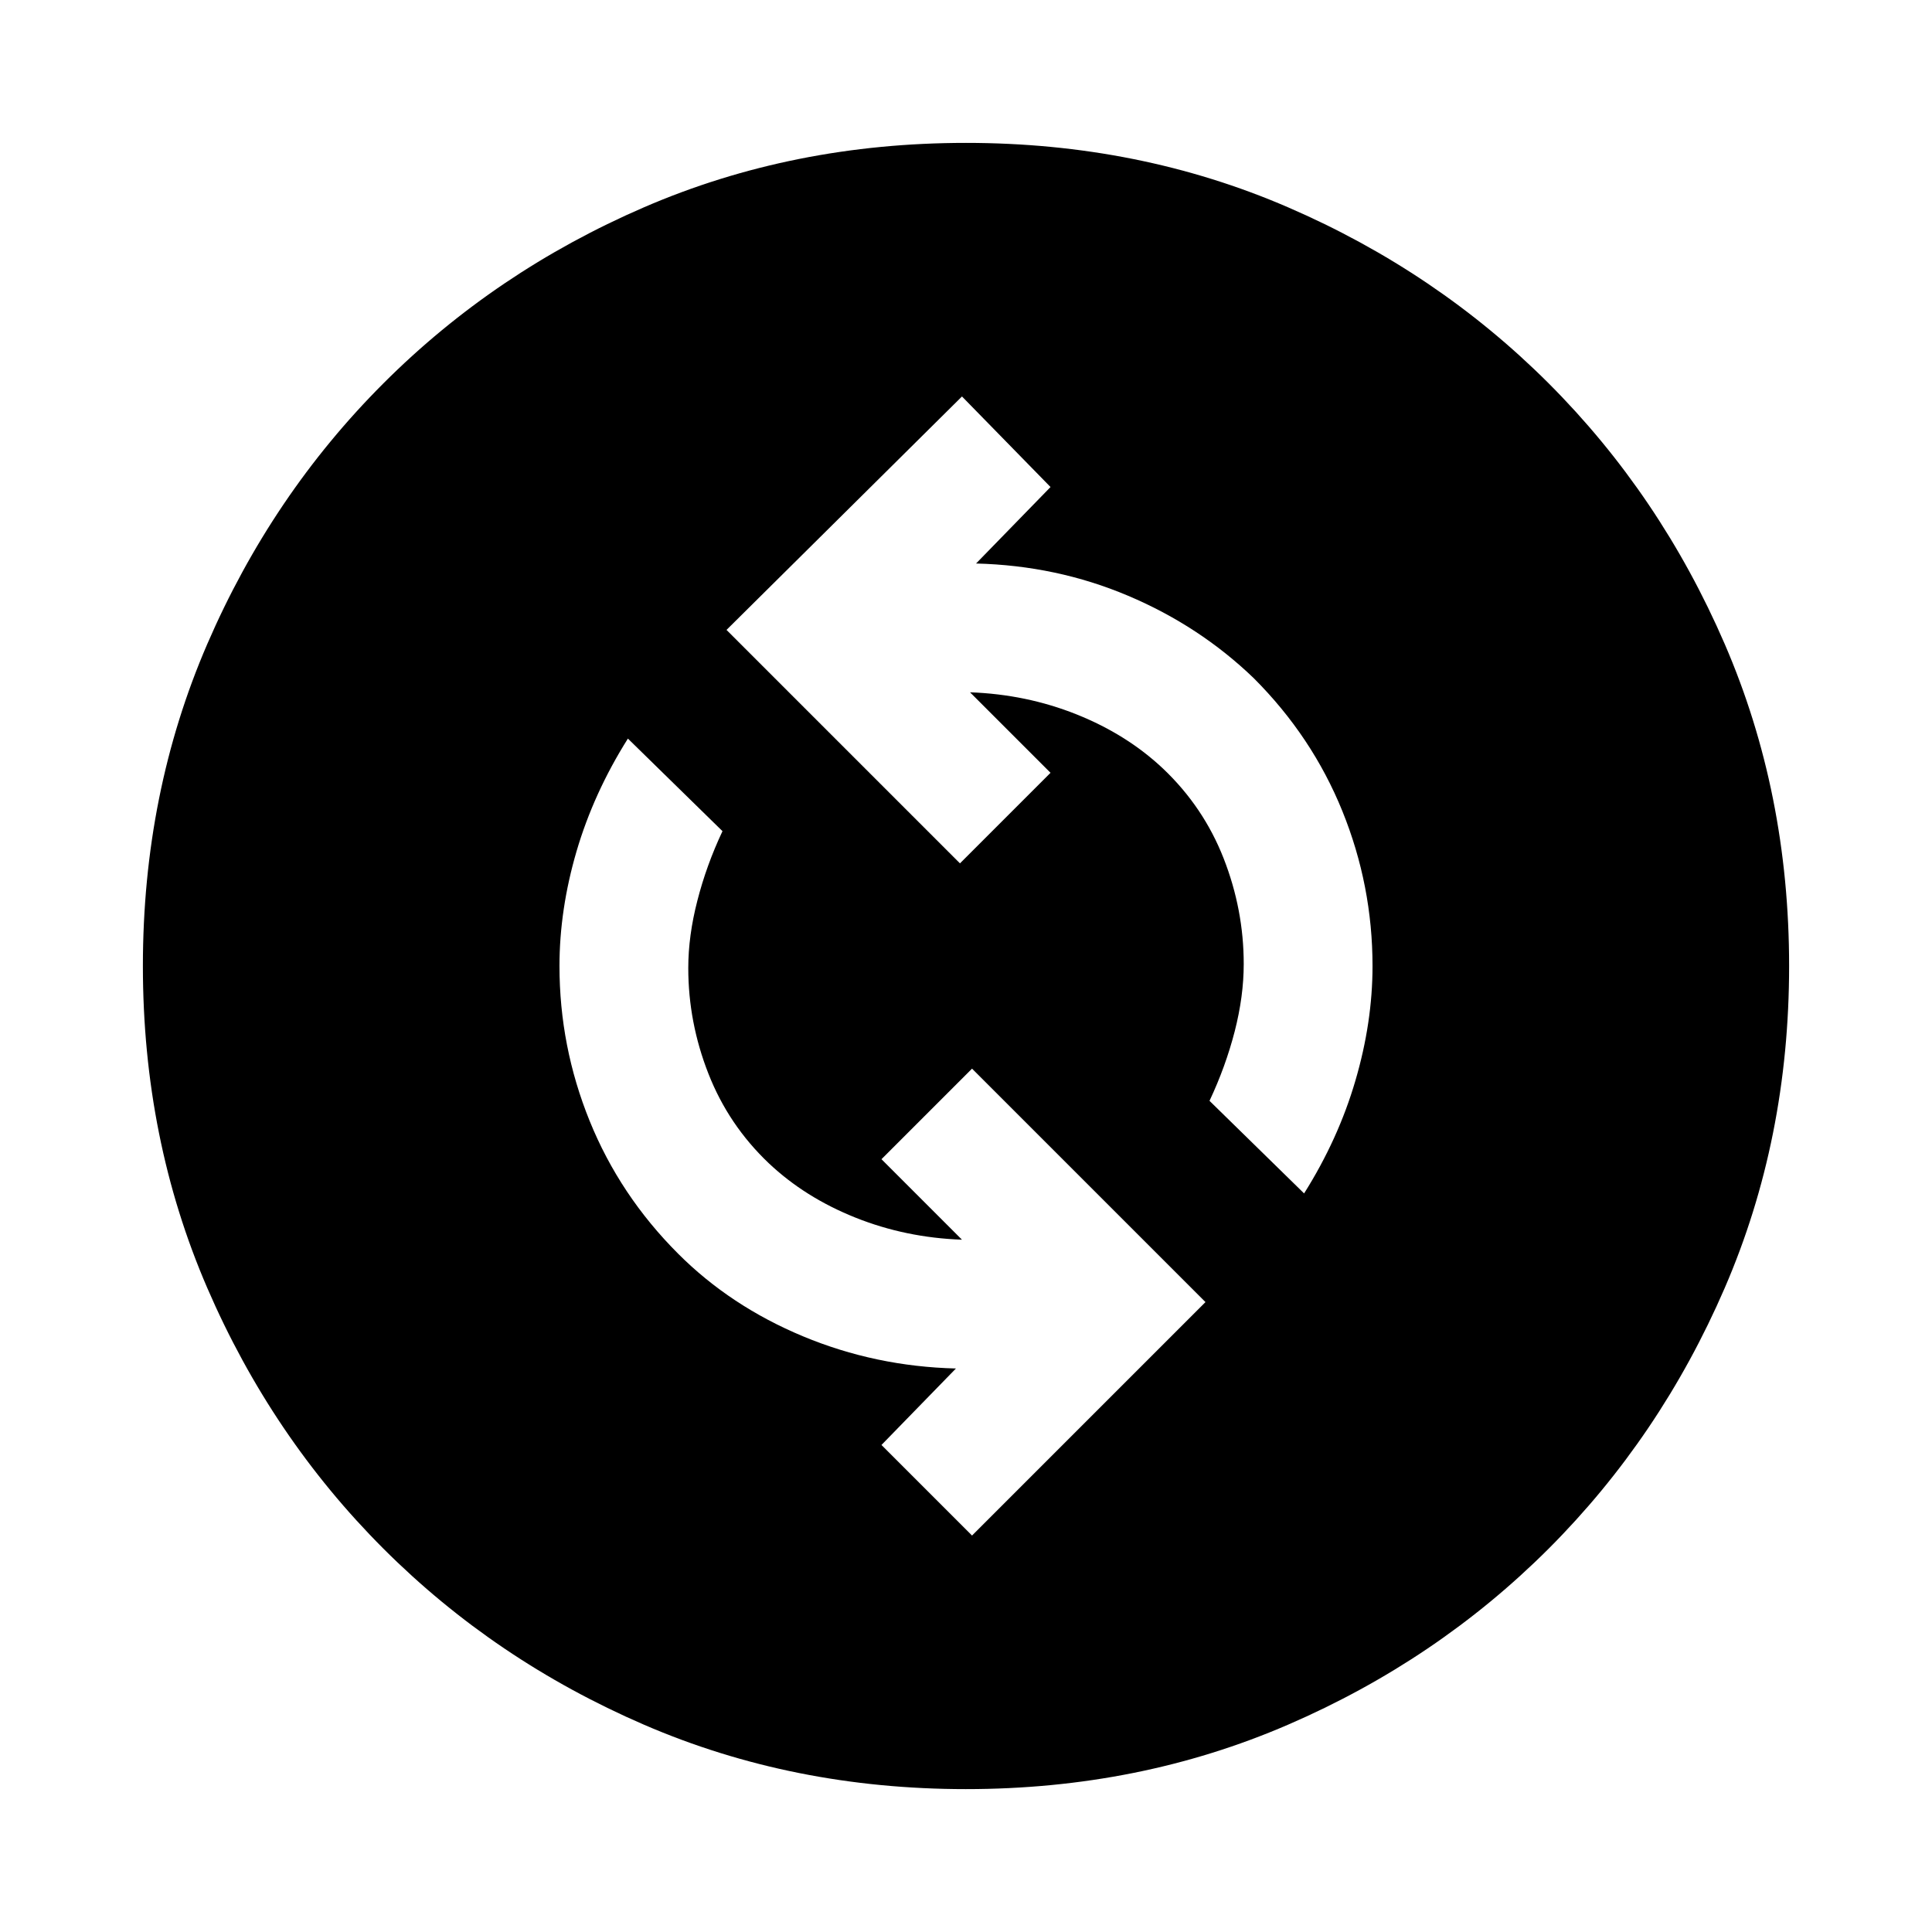 <svg xmlns="http://www.w3.org/2000/svg" height="24" width="24"><path d="m12.075 19.075 2.9-2.9-2.9-2.9L10.95 14.4l1 1q-.7-.025-1.325-.275T9.55 14.45q-.5-.475-.75-1.113-.25-.637-.25-1.312 0-.4.113-.837.112-.438.312-.863L7.8 9.175q-.425.675-.638 1.4Q6.95 11.3 6.95 12q0 1 .375 1.925t1.1 1.65q.65.65 1.55 1.025.9.375 1.9.4l-.925.95Zm4.125-4.25q.425-.675.637-1.4.213-.725.213-1.425 0-1-.375-1.925t-1.1-1.65q-.675-.65-1.563-1.025-.887-.375-1.887-.4l.925-.95-1.1-1.125-2.925 2.9 2.9 2.9L13.05 9.6l-1-1q.7.025 1.325.275t1.075.675q.5.475.75 1.112.25.638.25 1.313 0 .4-.112.837-.113.438-.313.863Zm-4.2 7.4q-2.15 0-4-.8t-3.237-2.187Q3.375 17.85 2.575 16q-.8-1.85-.8-4t.8-4q.8-1.85 2.188-3.238Q6.15 3.375 8 2.575q1.85-.8 4-.8t4 .8q1.85.8 3.238 2.187Q20.625 6.15 21.425 8q.8 1.85.8 4t-.8 4q-.8 1.85-2.187 3.238Q17.85 20.625 16 21.425q-1.85.8-4 .8Z"/></svg>